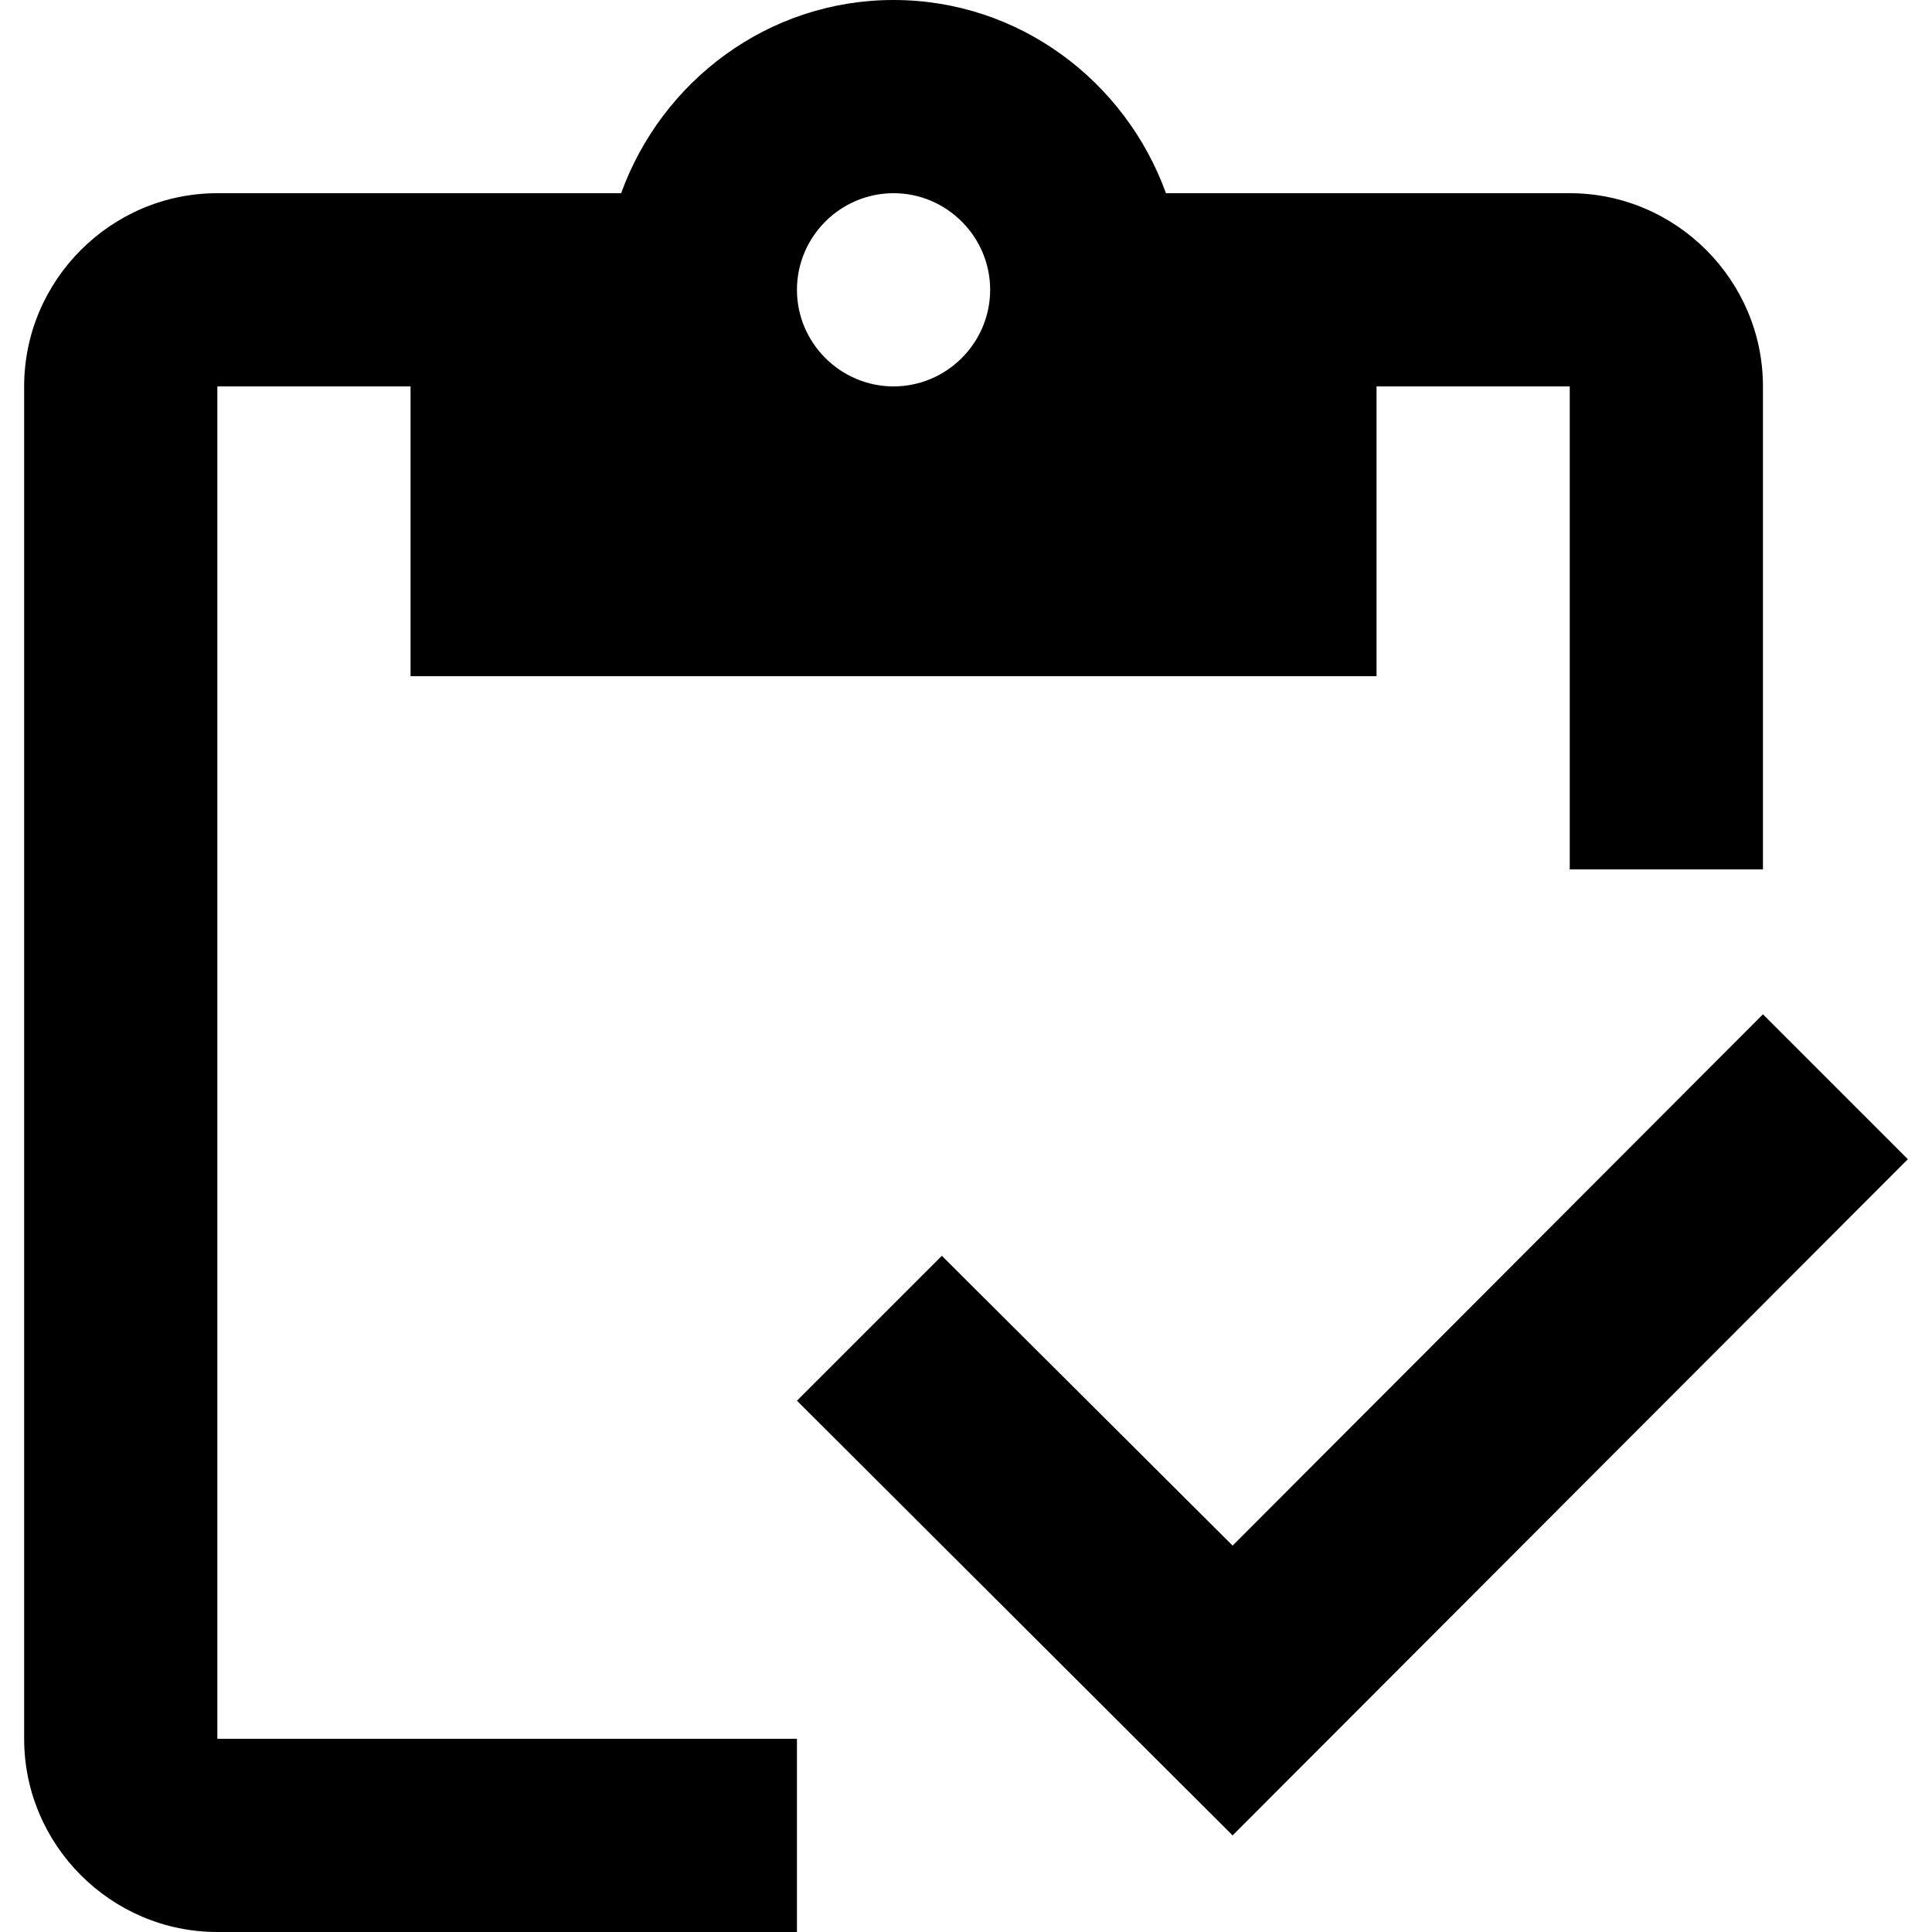 <svg width="20" height="20" viewBox="0 0 20 20" fill="none" xmlns="http://www.w3.org/2000/svg">
<path d="M2.25 4H4.25V7H14.25V4H16.25V9H18.25V4C18.25 2.9 17.35 2 16.25 2H12.07C11.65 0.84 10.55 0 9.25 0C7.95 0 6.85 0.84 6.43 2H2.25C1.15 2 0.25 2.9 0.25 4V18C0.25 19.1 1.15 20 2.25 20H8.25V18H2.25V4ZM9.25 2C9.8 2 10.25 2.45 10.25 3C10.25 3.55 9.8 4 9.25 4C8.7 4 8.25 3.55 8.25 3C8.25 2.45 8.7 2 9.25 2Z" fill="black"/>
<path d="M18.25 10.5L12.76 16L9.75 13L8.25 14.5L12.76 19L19.75 12L18.25 10.5Z" fill="black"/>
</svg>
